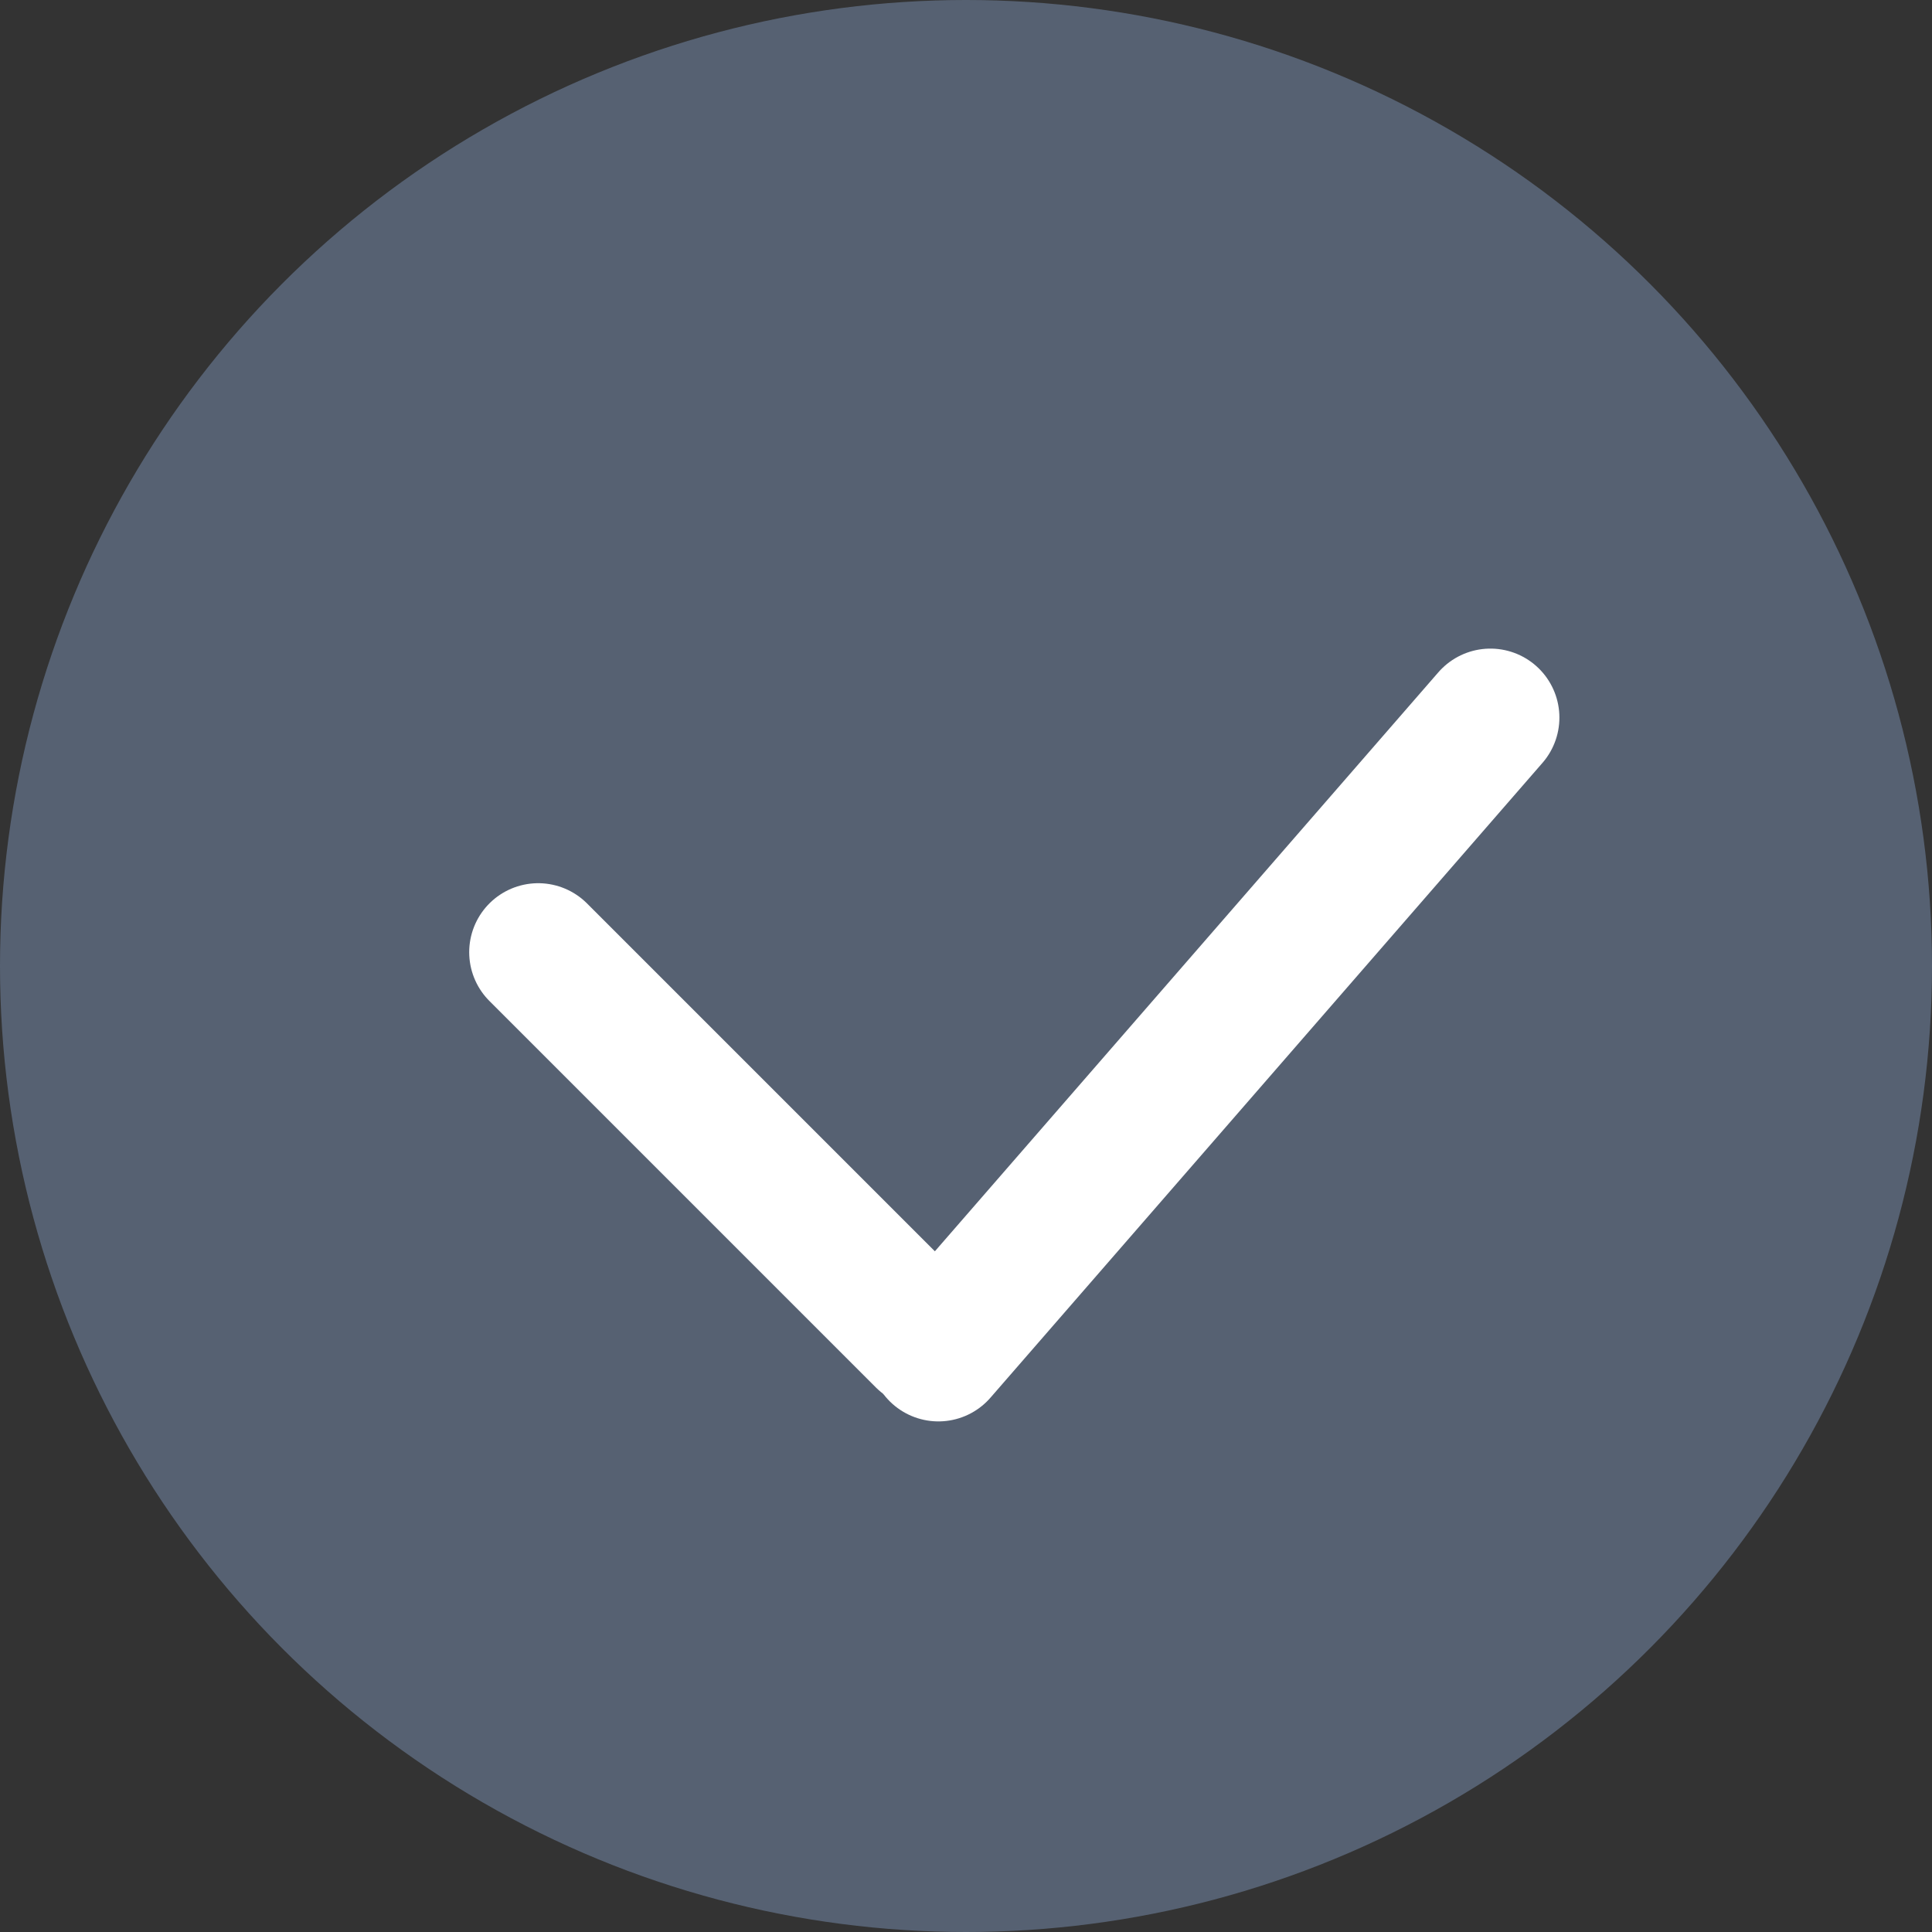 <?xml version="1.0" encoding="UTF-8"?>
<svg width="70px" height="70px" viewBox="0 0 70 70" version="1.1" xmlns="http://www.w3.org/2000/svg" xmlns:xlink="http://www.w3.org/1999/xlink">
    <rect x="0" y="0" width="70" height="70" fill="#333333" stroke="none"/>
    <!-- Generator: Sketch 59.1 (86144) - https://sketch.com -->
    <title>勾</title>
    <desc>Created with Sketch.</desc>
    <g id="页面-1" stroke="none" stroke-width="1" fill="none" fill-rule="evenodd">
        <g id="6" transform="translate(-900, -566)">
            <g id="总开关" transform="translate(80, 363)">
                <g id="勾" transform="translate(820, 203)">
                    <circle id="椭圆形" fill="#566172" cx="35" cy="35" r="35"></circle>
                    <line x1="19.5" y1="34.5" x2="33.5" y2="48.5" id="直线-2" stroke="#FFFFFF" stroke-width="5" stroke-linecap="round"></line>
                    <line x1="34" y1="49" x2="54" y2="26" id="直线-3" stroke="#FFFFFF" stroke-width="5" stroke-linecap="round"></line>
                </g>
            </g>
        </g>
    </g>
</svg>